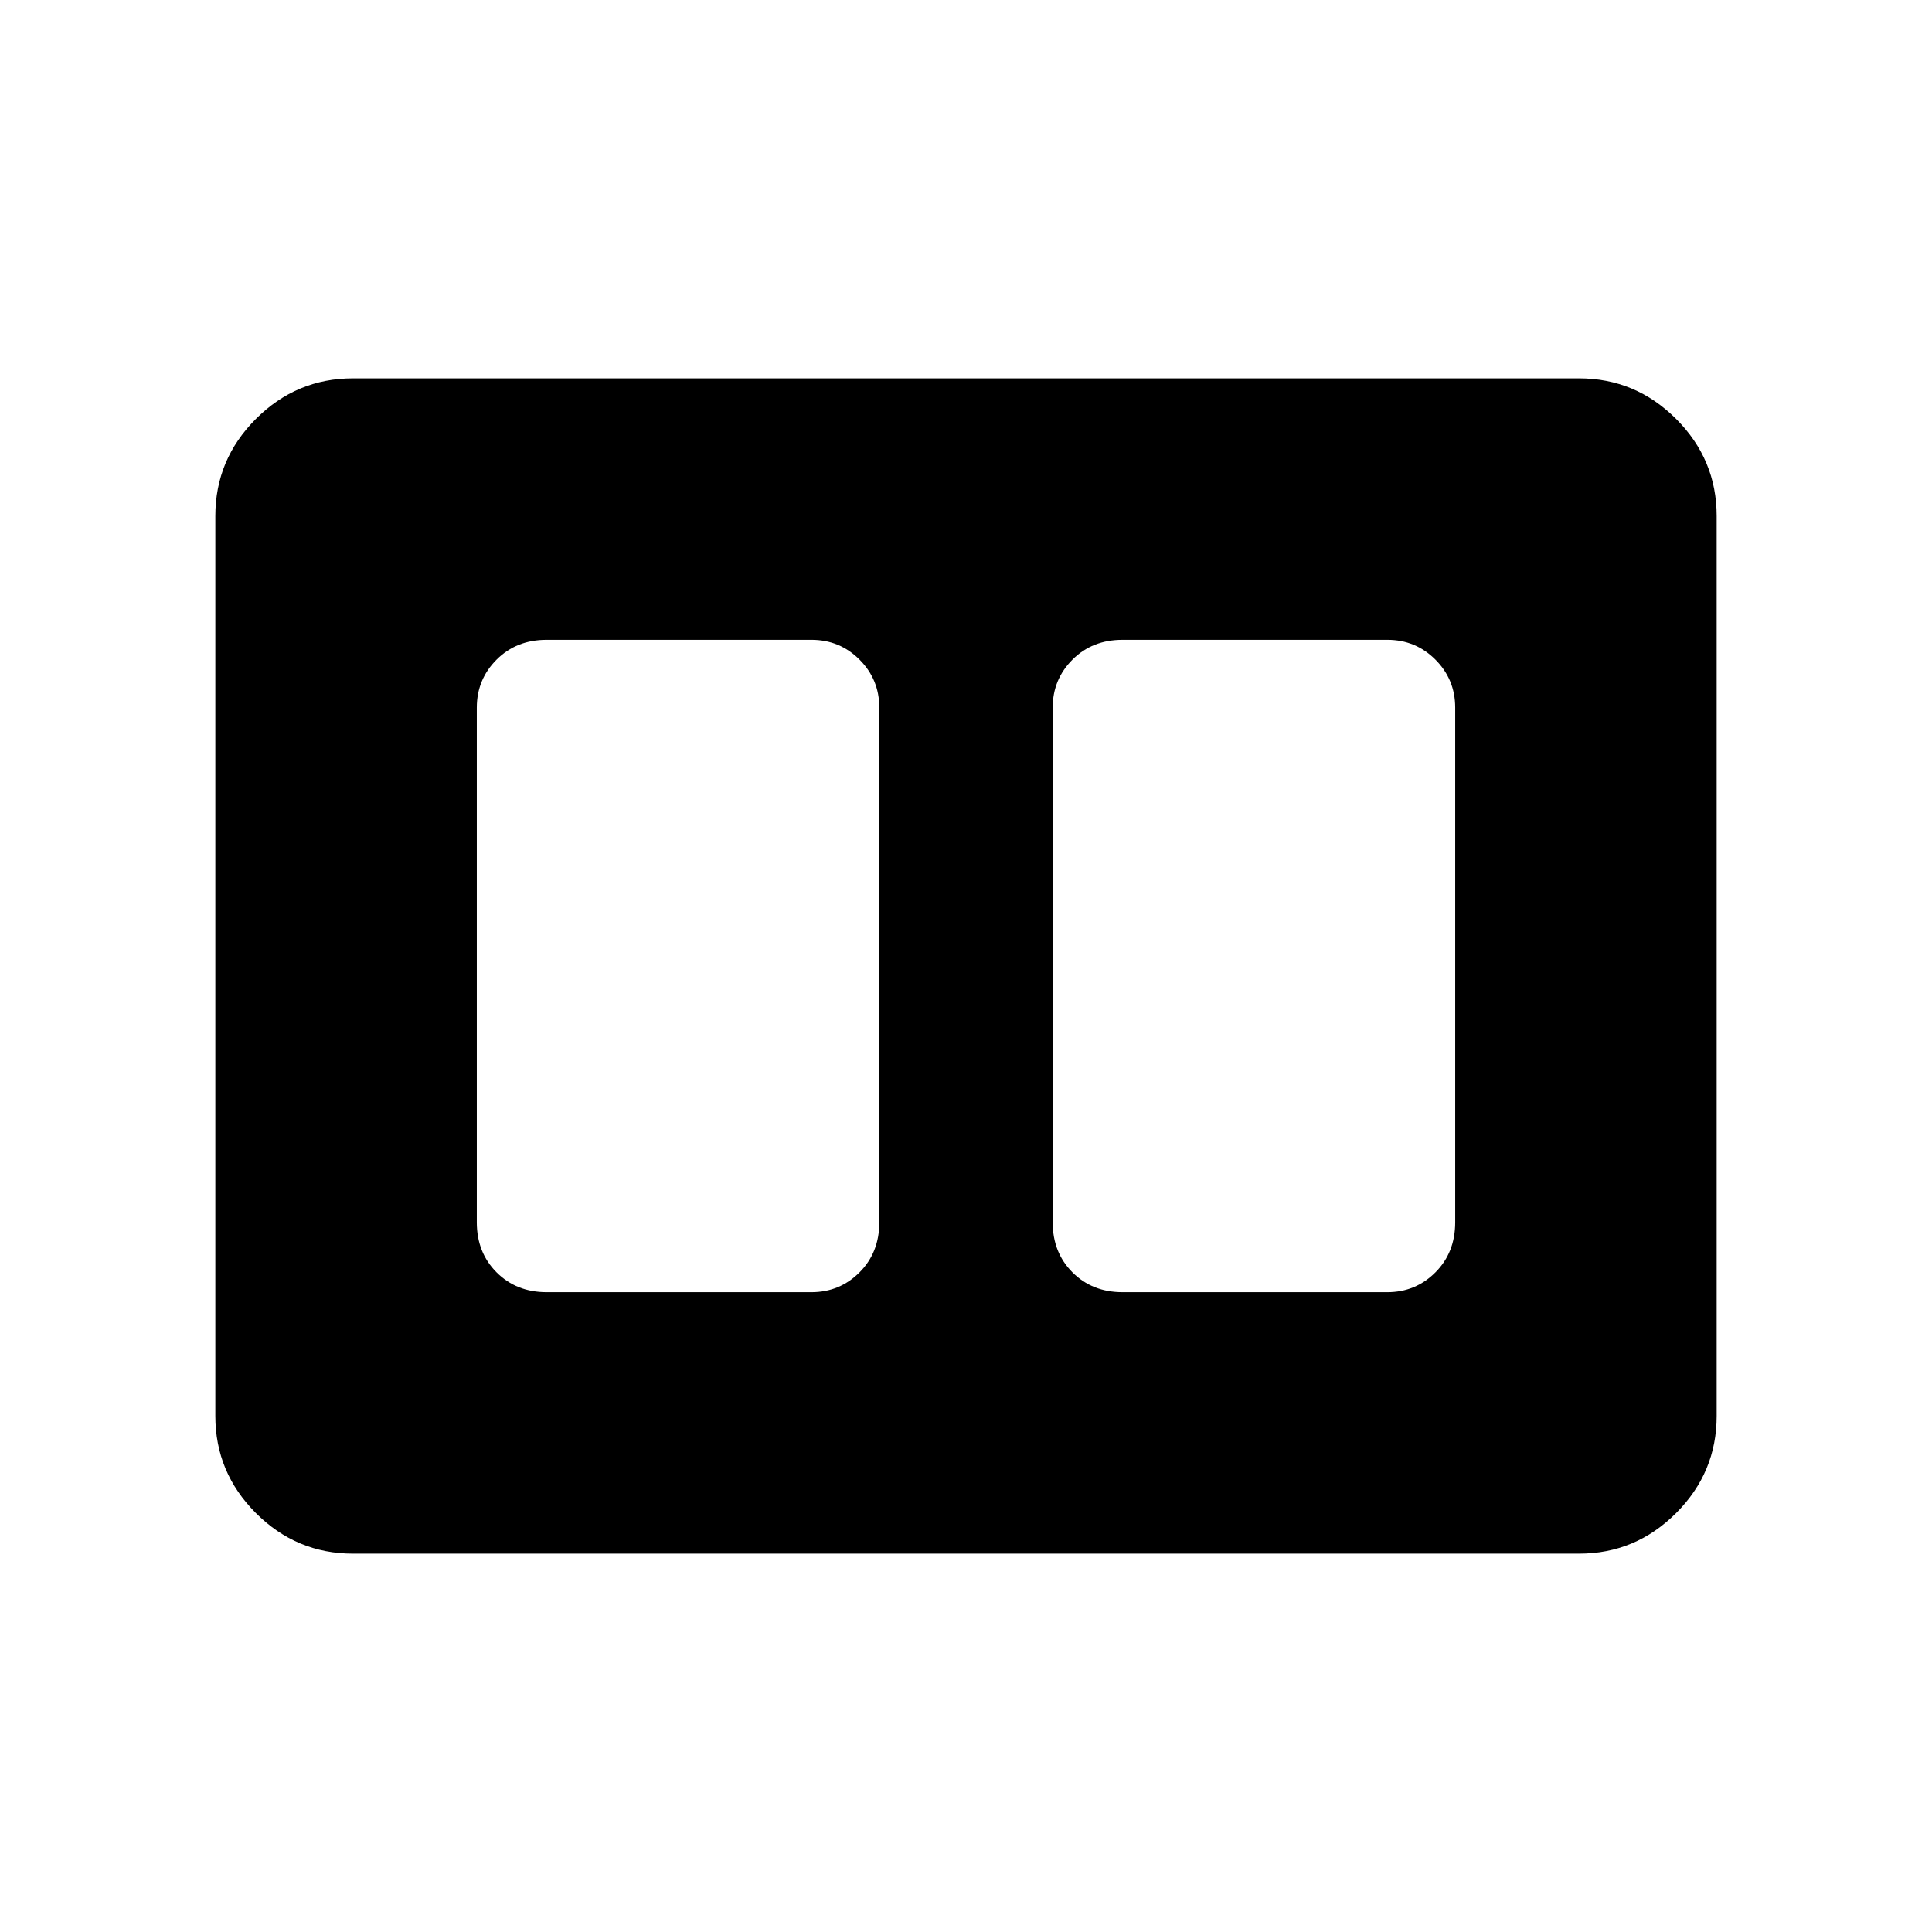 <svg xmlns="http://www.w3.org/2000/svg" height="48" viewBox="0 -960 960 960" width="48"><path d="M557.77-317.92h131.61q14.02 0 23.86-9.84t9.84-24.86v-255.76q0-14.02-9.84-23.86t-23.86-9.84H557.77q-15.02 0-24.86 9.84-9.83 9.84-9.83 23.86v255.76q0 15.02 9.83 24.86 9.84 9.84 24.86 9.84Zm-286.15 0h131.61q14.02 0 23.86-9.84 9.83-9.84 9.83-24.86v-255.76q0-14.02-9.83-23.86-9.84-9.84-23.86-9.84H271.62q-15.02 0-24.86 9.84t-9.84 23.86v255.76q0 15.02 9.84 24.86t24.86 9.84ZM175.38-188q-28.05 0-48.22-20.16Q107-228.33 107-256.38v-447.24q0-28.05 20.16-48.22Q147.33-772 175.38-772h609.24q28.05 0 48.22 20.16Q853-731.67 853-703.62v447.24q0 28.05-20.16 48.22Q812.67-188 784.62-188H175.38Z"/></svg>